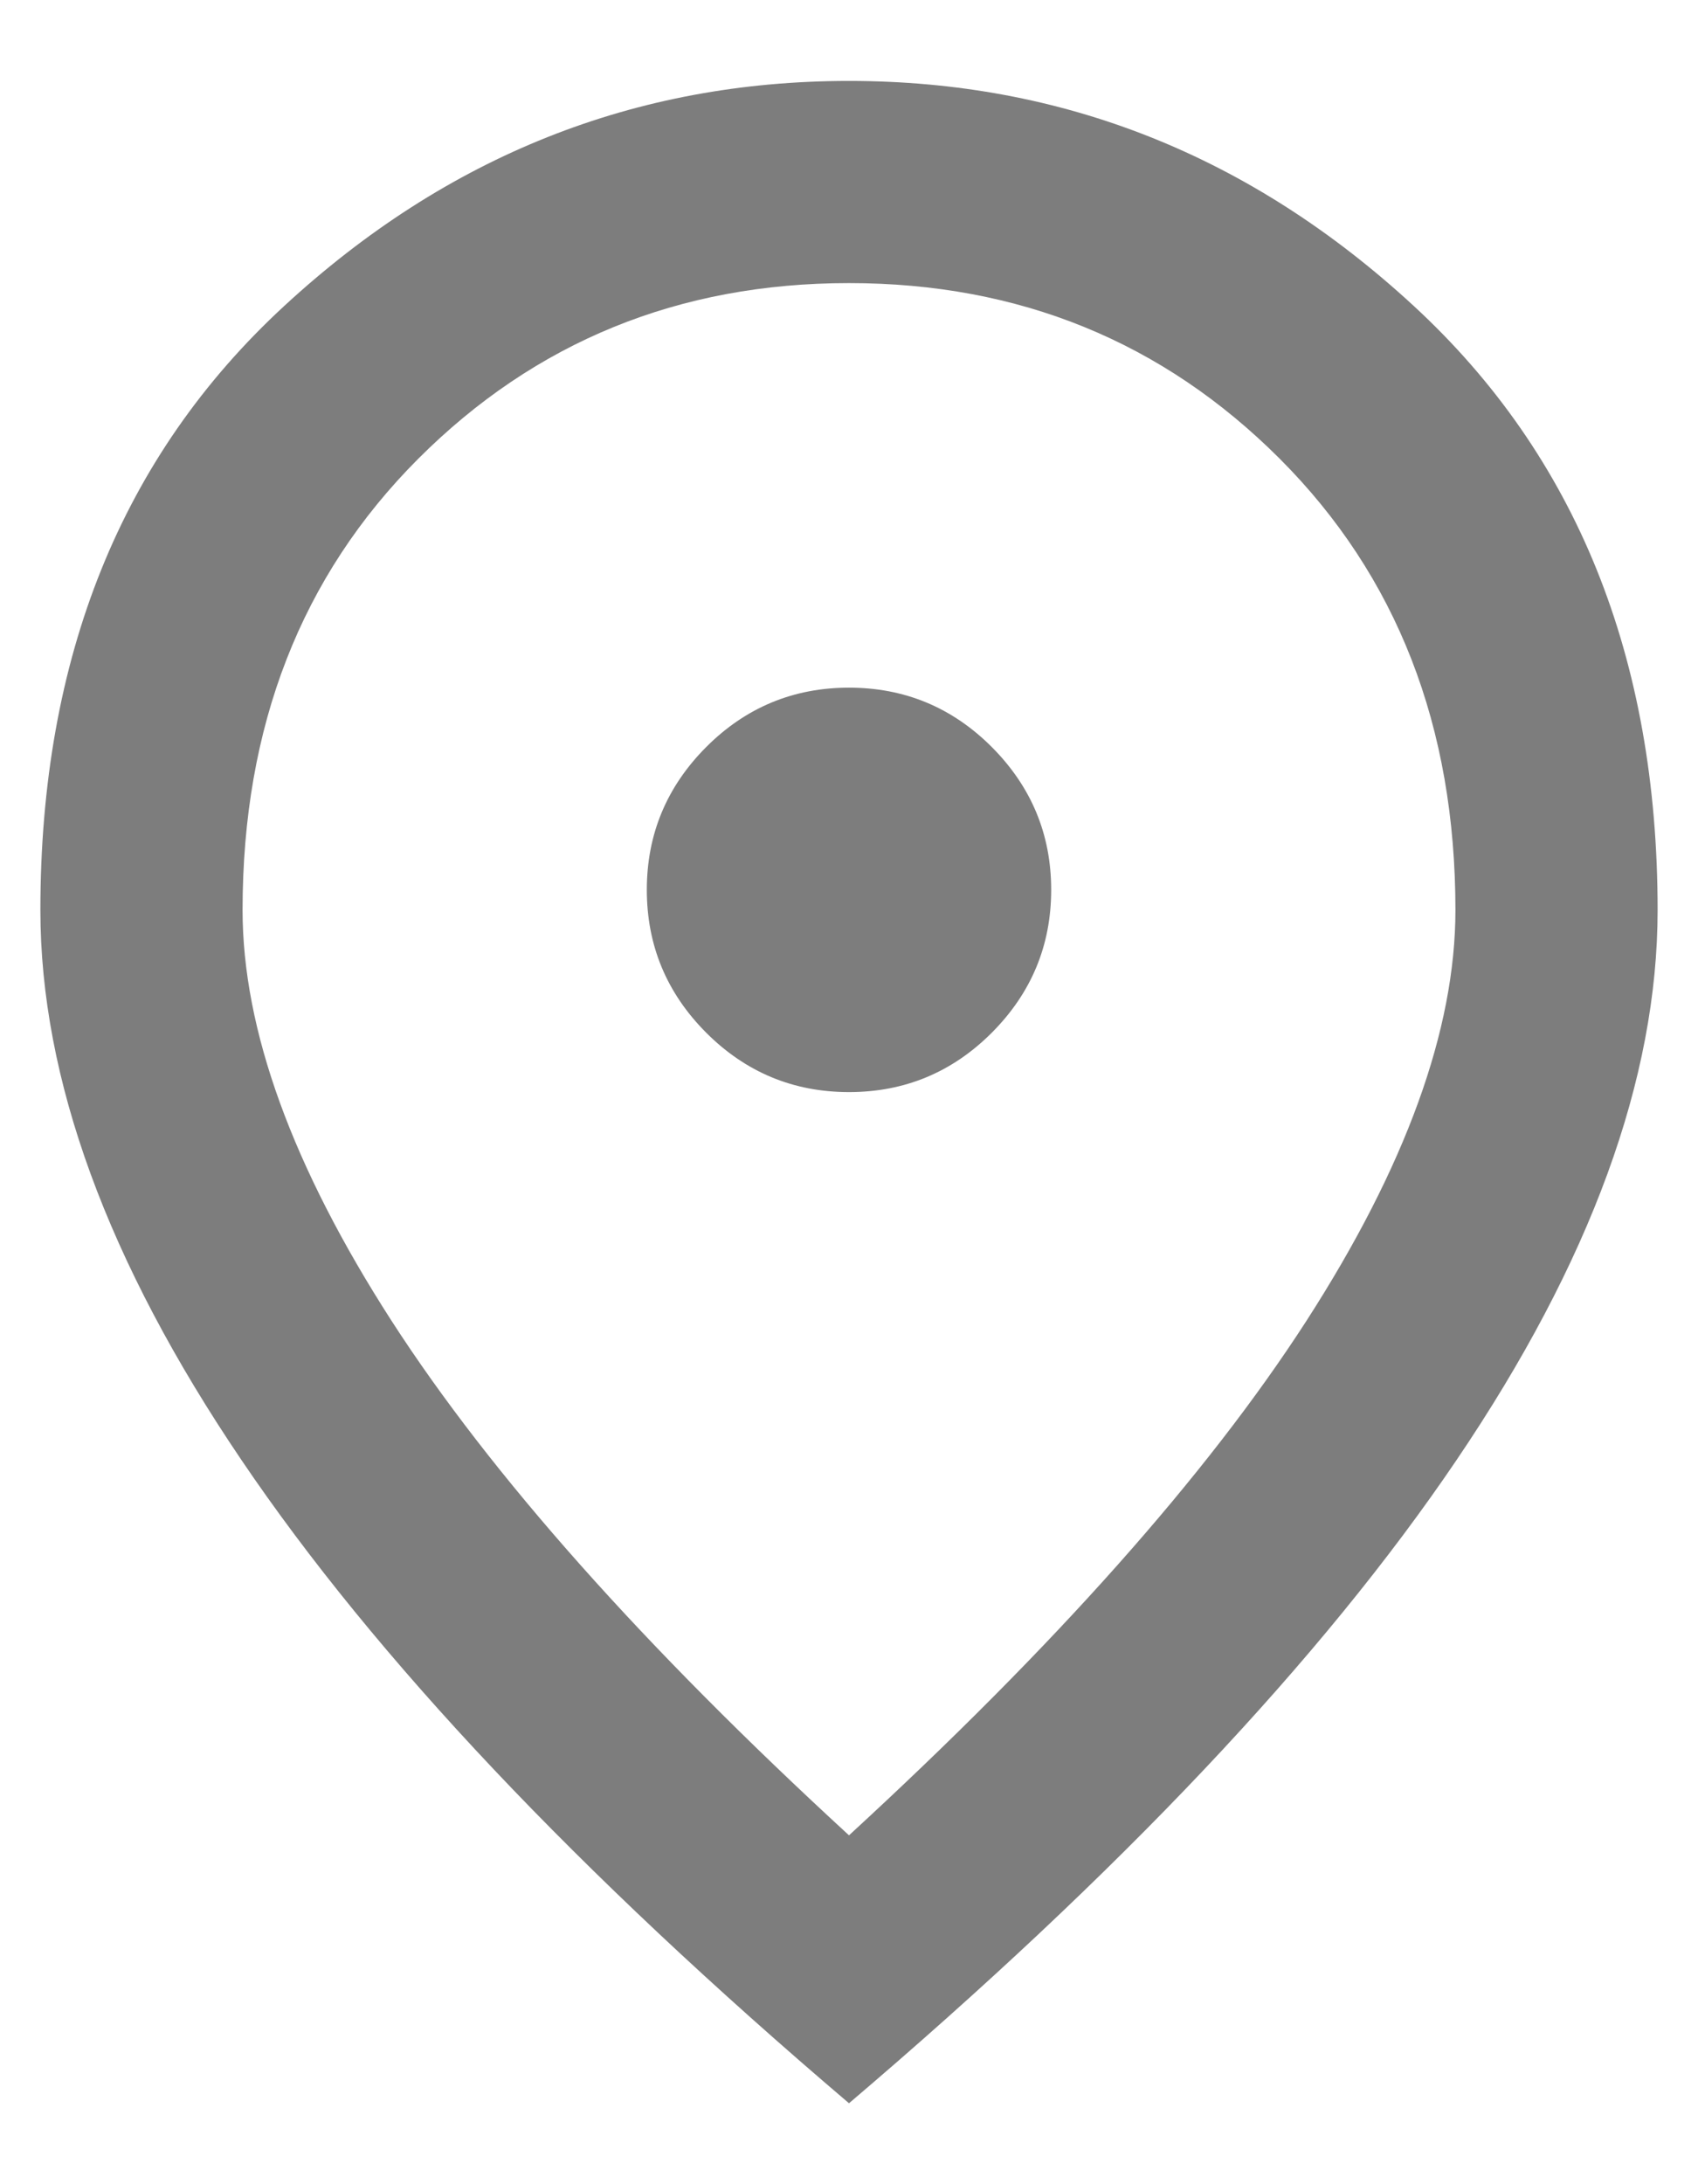 <svg width="14" height="18" viewBox="0 0 14 18" xmlns="http://www.w3.org/2000/svg">
<path fill="#7d7d7d"  d="M7 9C7.458 9 7.851 8.837 8.177 8.511C8.503 8.184 8.667 7.792 8.667 7.333C8.667 6.875 8.503 6.483 8.177 6.156C7.851 5.83 7.458 5.667 7 5.667C6.542 5.667 6.149 5.83 5.823 6.156C5.497 6.483 5.333 6.875 5.333 7.333C5.333 7.792 5.497 8.184 5.823 8.511C6.149 8.837 6.542 9 7 9ZM7 15.125C8.694 13.569 9.951 12.156 10.771 10.886C11.59 9.615 12 8.486 12 7.5C12 5.986 11.517 4.747 10.552 3.781C9.587 2.816 8.403 2.333 7 2.333C5.597 2.333 4.413 2.816 3.448 3.781C2.483 4.747 2 5.986 2 7.5C2 8.486 2.41 9.615 3.229 10.886C4.049 12.156 5.306 13.569 7 15.125ZM7 17.333C4.764 15.431 3.094 13.663 1.99 12.031C0.885 10.399 0.333 8.889 0.333 7.5C0.333 5.417 1.003 3.757 2.344 2.521C3.684 1.285 5.236 0.667 7 0.667C8.764 0.667 10.316 1.285 11.656 2.521C12.996 3.757 13.667 5.417 13.667 7.5C13.667 8.889 13.115 10.399 12.01 12.031C10.906 13.663 9.236 15.431 7 17.333Z"/>
</svg>

